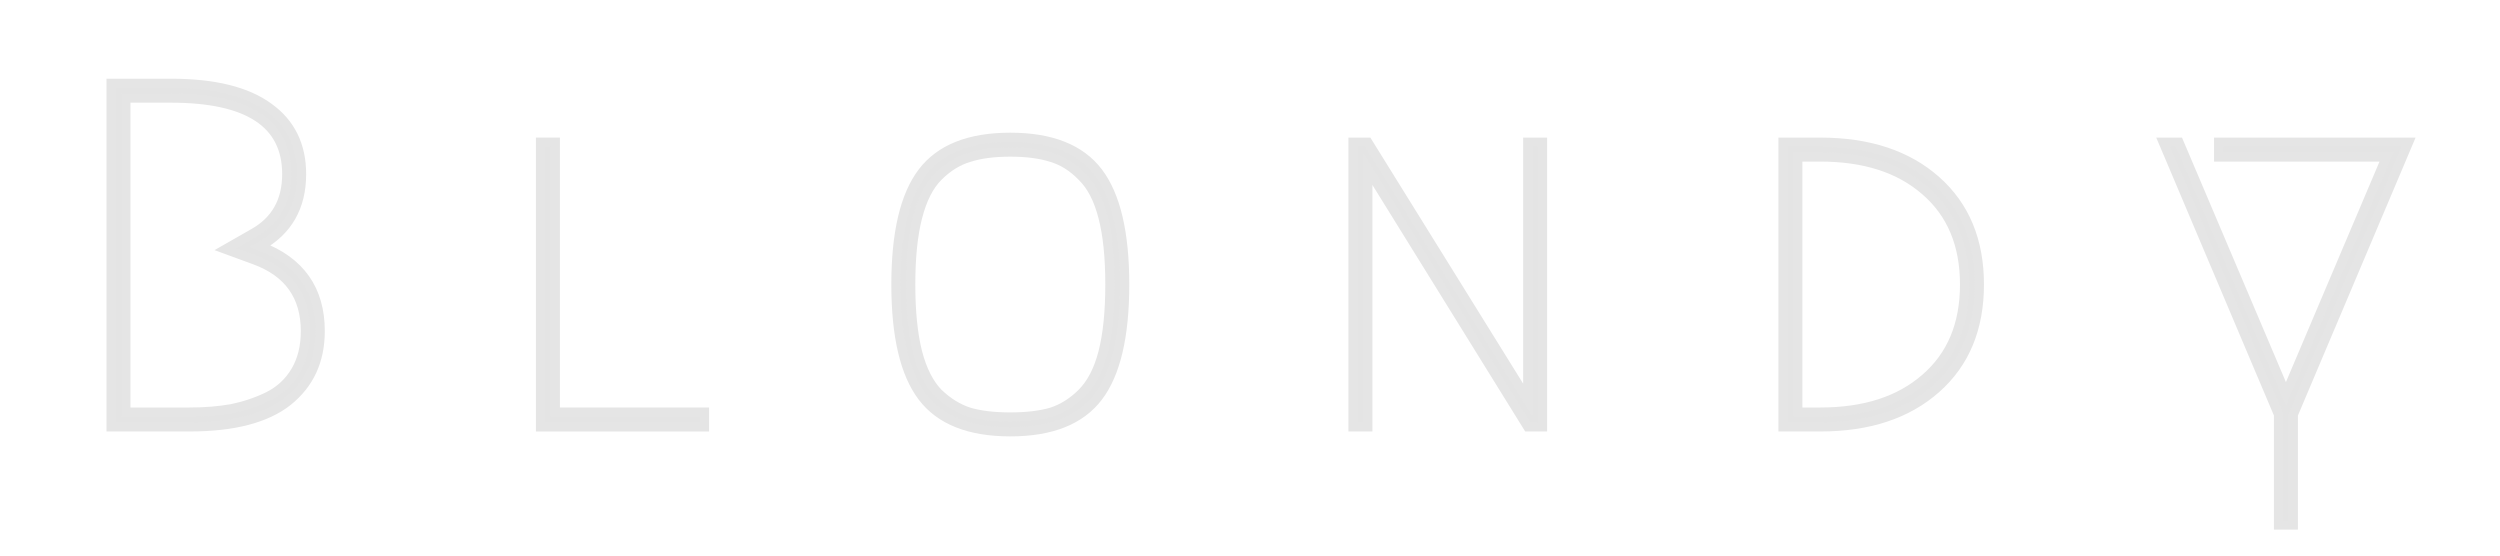 <svg width="270" height="60" viewBox="0 0 270 60" fill="none" xmlns="http://www.w3.org/2000/svg" stroke="#E5E5E5" stroke-width="1px">
<path d="M20.48 46.1H12V9H18.466C23.13 9 26.646 9.866 29.013 11.597C31.38 13.293 32.564 15.696 32.564 18.805C32.564 22.338 31.08 24.935 28.112 26.596C32.423 28.221 34.578 31.278 34.578 35.765C34.578 38.945 33.412 41.471 31.08 43.344C28.748 45.181 25.215 46.1 20.48 46.1ZM20.48 44.51C22.141 44.51 23.66 44.386 25.038 44.139C26.416 43.856 27.723 43.415 28.96 42.814C30.232 42.178 31.221 41.259 31.928 40.058C32.635 38.857 32.988 37.426 32.988 35.765C32.988 31.984 31.168 29.423 27.529 28.08L24.349 26.914L27.317 25.218C29.755 23.875 30.974 21.738 30.974 18.805C30.974 13.328 26.805 10.59 18.466 10.59H13.59V44.51H20.48Z" fill="#E4E4E4"/>
<path d="M76.082 44.51V46.1H58.38V15.36H59.97V44.51H76.082Z" fill="#E4E4E4"/>
<path d="M113.565 17.003C112.364 16.614 110.88 16.42 109.113 16.42C107.346 16.42 105.862 16.614 104.661 17.003C103.46 17.356 102.347 18.045 101.322 19.07C100.333 20.059 99.591 21.526 99.096 23.469C98.601 25.377 98.354 27.797 98.354 30.73C98.354 33.663 98.601 36.101 99.096 38.044C99.591 39.952 100.333 41.418 101.322 42.443C102.347 43.432 103.46 44.121 104.661 44.51C105.862 44.863 107.346 45.04 109.113 45.04C110.88 45.04 112.364 44.863 113.565 44.51C114.766 44.121 115.862 43.432 116.851 42.443C117.876 41.418 118.635 39.952 119.13 38.044C119.625 36.101 119.872 33.663 119.872 30.73C119.872 27.797 119.625 25.377 119.13 23.469C118.635 21.526 117.876 20.059 116.851 19.07C115.862 18.045 114.766 17.356 113.565 17.003ZM118.6 42.867C116.692 45.376 113.53 46.63 109.113 46.63C104.696 46.63 101.534 45.376 99.626 42.867C97.718 40.358 96.764 36.313 96.764 30.73C96.764 25.147 97.718 21.102 99.626 18.593C101.534 16.084 104.696 14.83 109.113 14.83C113.53 14.83 116.692 16.084 118.6 18.593C120.508 21.102 121.462 25.147 121.462 30.73C121.462 36.313 120.508 40.358 118.6 42.867Z" fill="#E4E4E4"/>
<path d="M146.131 46.1V15.36H147.721L164.999 43.185V15.36H166.589V46.1H164.999L147.721 18.222V46.1H146.131Z" fill="#E4E4E4"/>
<path d="M196.596 46.1H192.568V15.36H196.596C201.825 15.36 205.994 16.738 209.104 19.494C212.213 22.25 213.768 25.995 213.768 30.73C213.768 35.465 212.213 39.21 209.104 41.966C205.994 44.722 201.825 46.1 196.596 46.1ZM196.596 44.51C201.366 44.51 205.146 43.291 207.938 40.853C210.764 38.415 212.178 35.041 212.178 30.73C212.178 26.419 210.764 23.045 207.938 20.607C205.146 18.169 201.366 16.95 196.596 16.95H194.158V44.51H196.596Z" fill="#E4E4E4"/>
<path d="M239.618 15.36H260.129L247.674 44.775V56.7H246.084V44.775L233.629 15.36H235.325L246.879 42.549L257.744 16.95H239.618V15.36Z" fill="#E4E4E4"/>
</svg>
